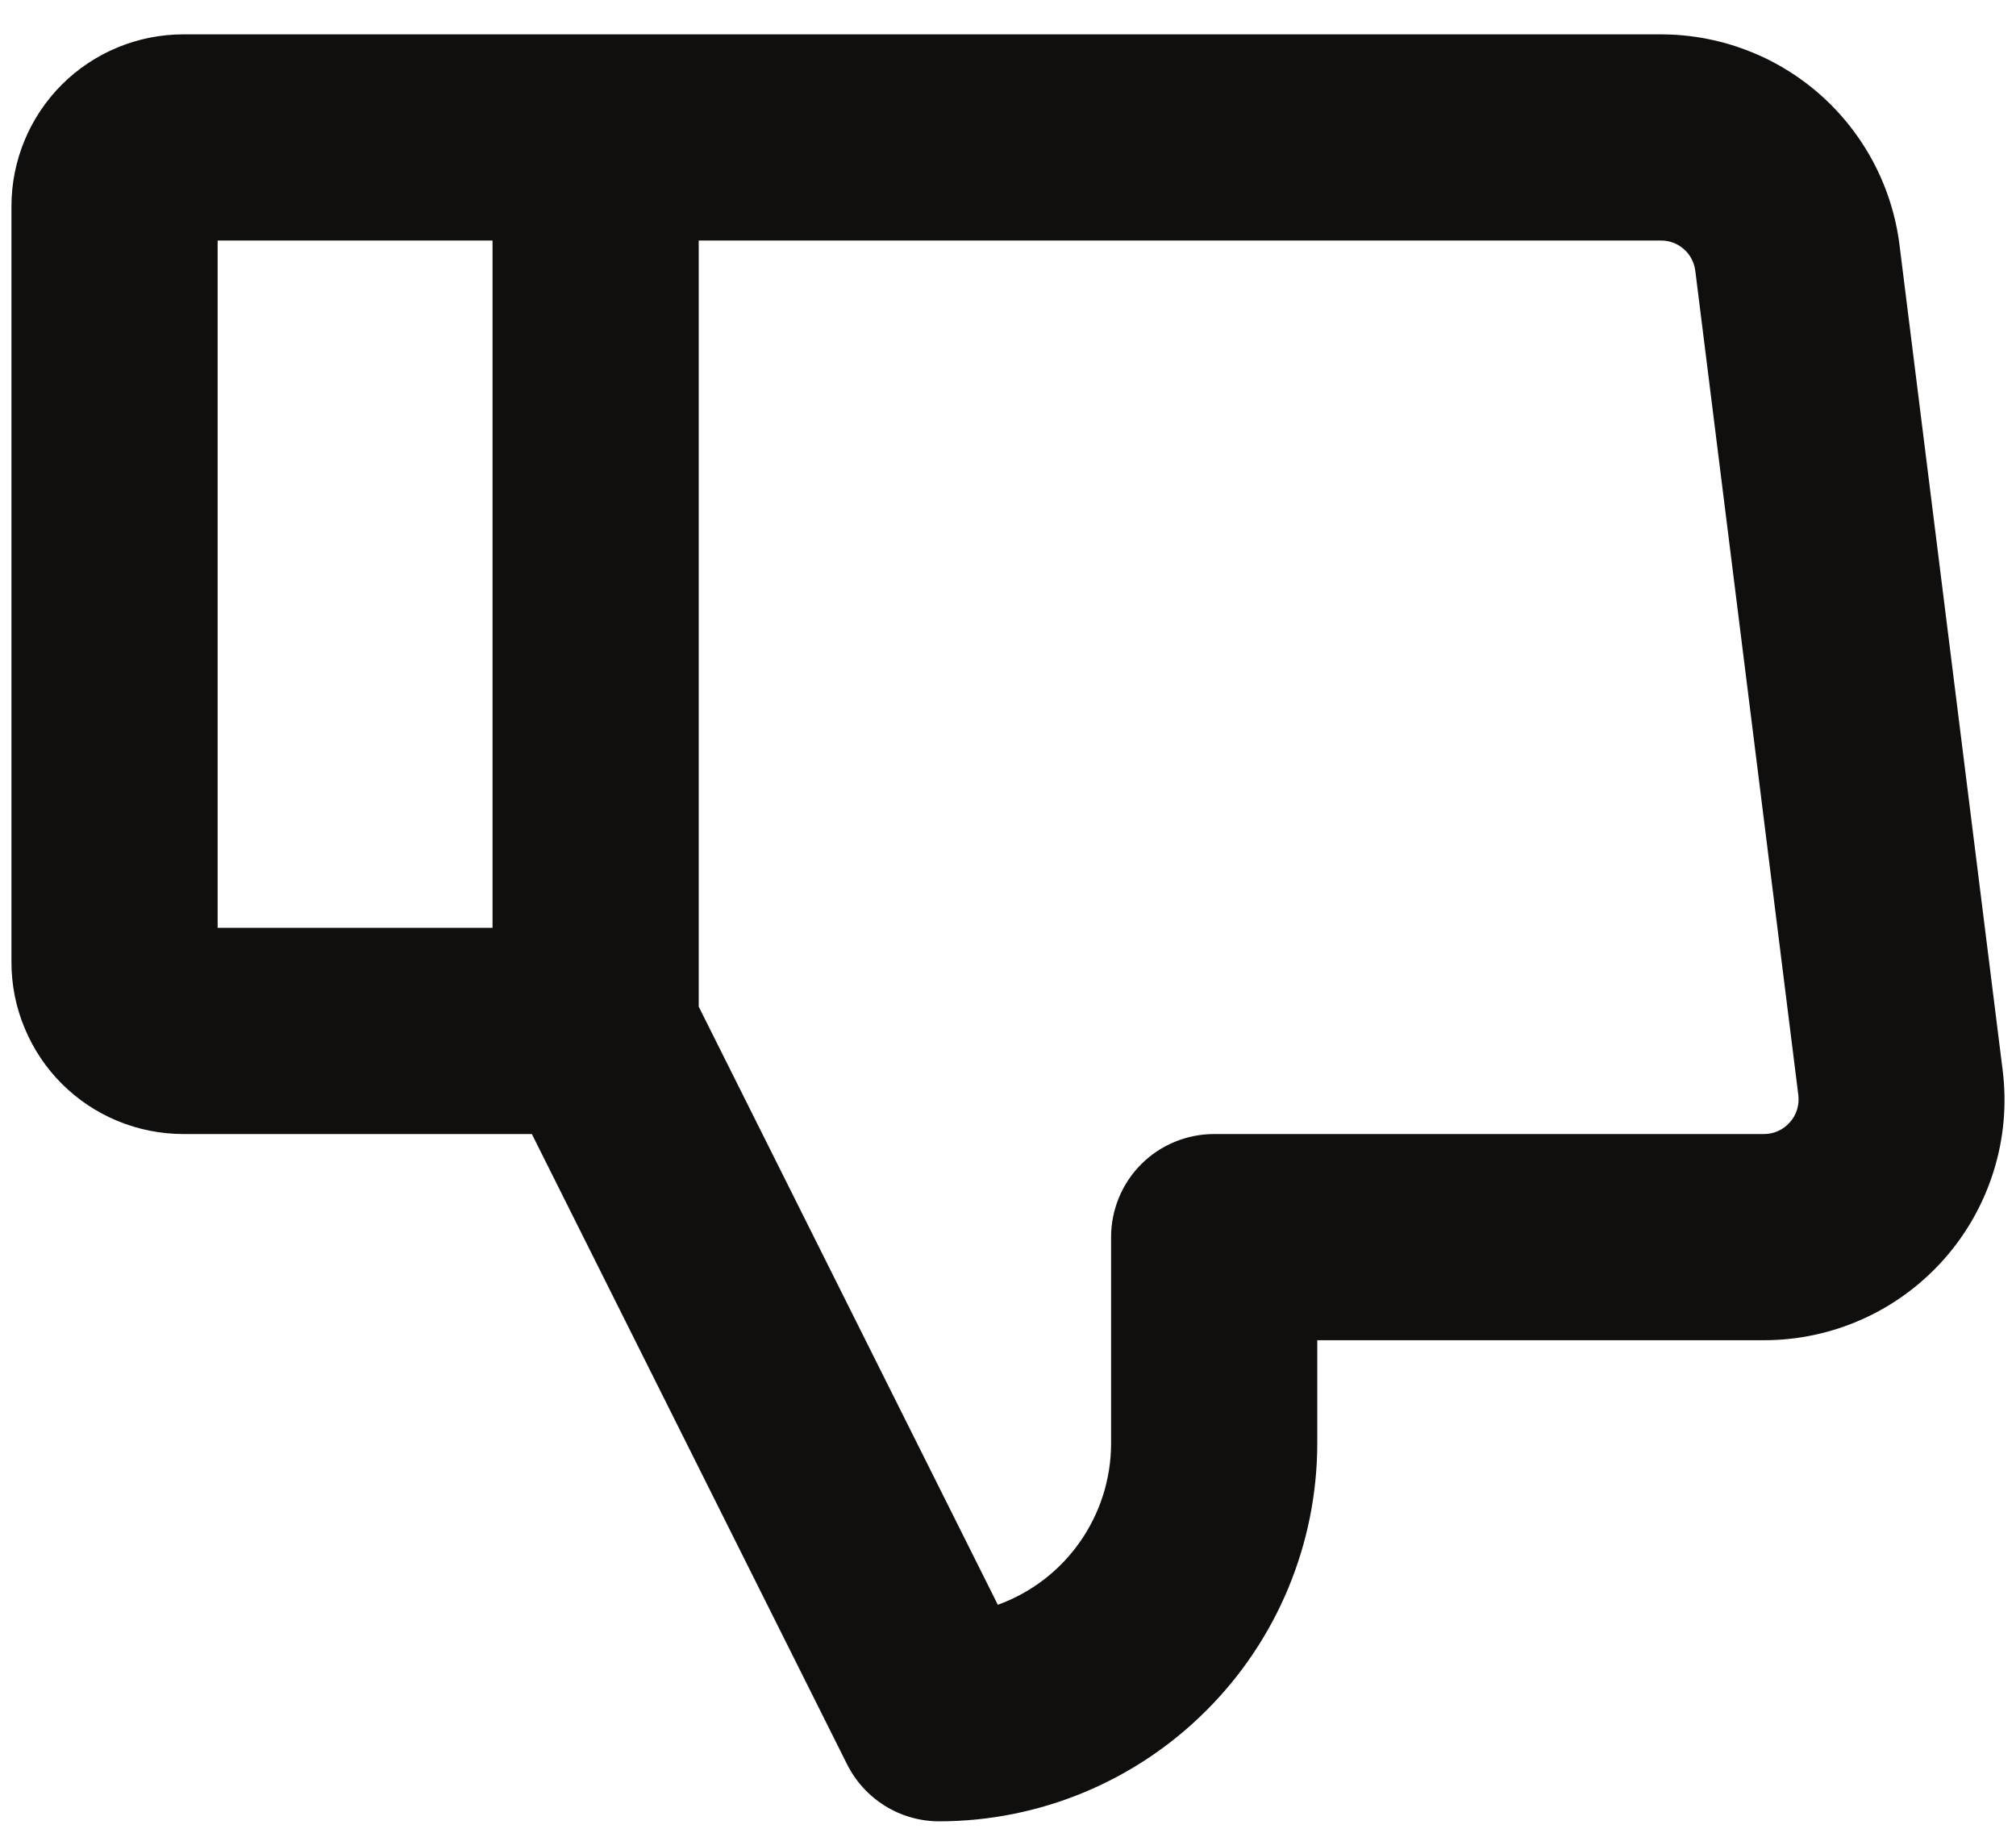 <svg width="22" height="20" viewBox="0 0 22 20" fill="none" xmlns="http://www.w3.org/2000/svg">
<path d="M21.854 11.675L20.729 2.675C20.65 2.04 20.342 1.456 19.862 1.032C19.383 0.609 18.765 0.375 18.125 0.375H2C1.503 0.375 1.026 0.573 0.674 0.924C0.323 1.276 0.125 1.753 0.125 2.25V10.5C0.125 10.746 0.173 10.99 0.268 11.217C0.362 11.445 0.5 11.652 0.674 11.826C0.848 12 1.055 12.138 1.282 12.232C1.51 12.326 1.754 12.375 2 12.375H5.804L9.244 19.253C9.338 19.44 9.481 19.597 9.659 19.707C9.836 19.817 10.041 19.875 10.25 19.875C11.344 19.874 12.392 19.439 13.165 18.665C13.939 17.892 14.374 16.844 14.375 15.75V14.625H19.25C19.622 14.625 19.99 14.546 20.329 14.393C20.669 14.24 20.971 14.016 21.218 13.737C21.464 13.458 21.648 13.13 21.758 12.774C21.868 12.419 21.901 12.044 21.854 11.675ZM5.375 10.125H2.375V2.625H5.375V10.125ZM19.531 12.248C19.496 12.288 19.453 12.32 19.404 12.342C19.356 12.364 19.303 12.375 19.25 12.375H13.25C12.952 12.375 12.665 12.493 12.454 12.704C12.243 12.915 12.125 13.202 12.125 13.5V15.75C12.125 16.135 12.006 16.511 11.785 16.826C11.564 17.142 11.251 17.381 10.889 17.512L7.625 10.985V2.625H18.125C18.217 2.624 18.306 2.657 18.375 2.718C18.444 2.778 18.488 2.862 18.5 2.953L19.625 11.953C19.631 12.006 19.626 12.06 19.61 12.111C19.594 12.162 19.567 12.209 19.531 12.248Z" fill="#100F0D"/>
</svg>

